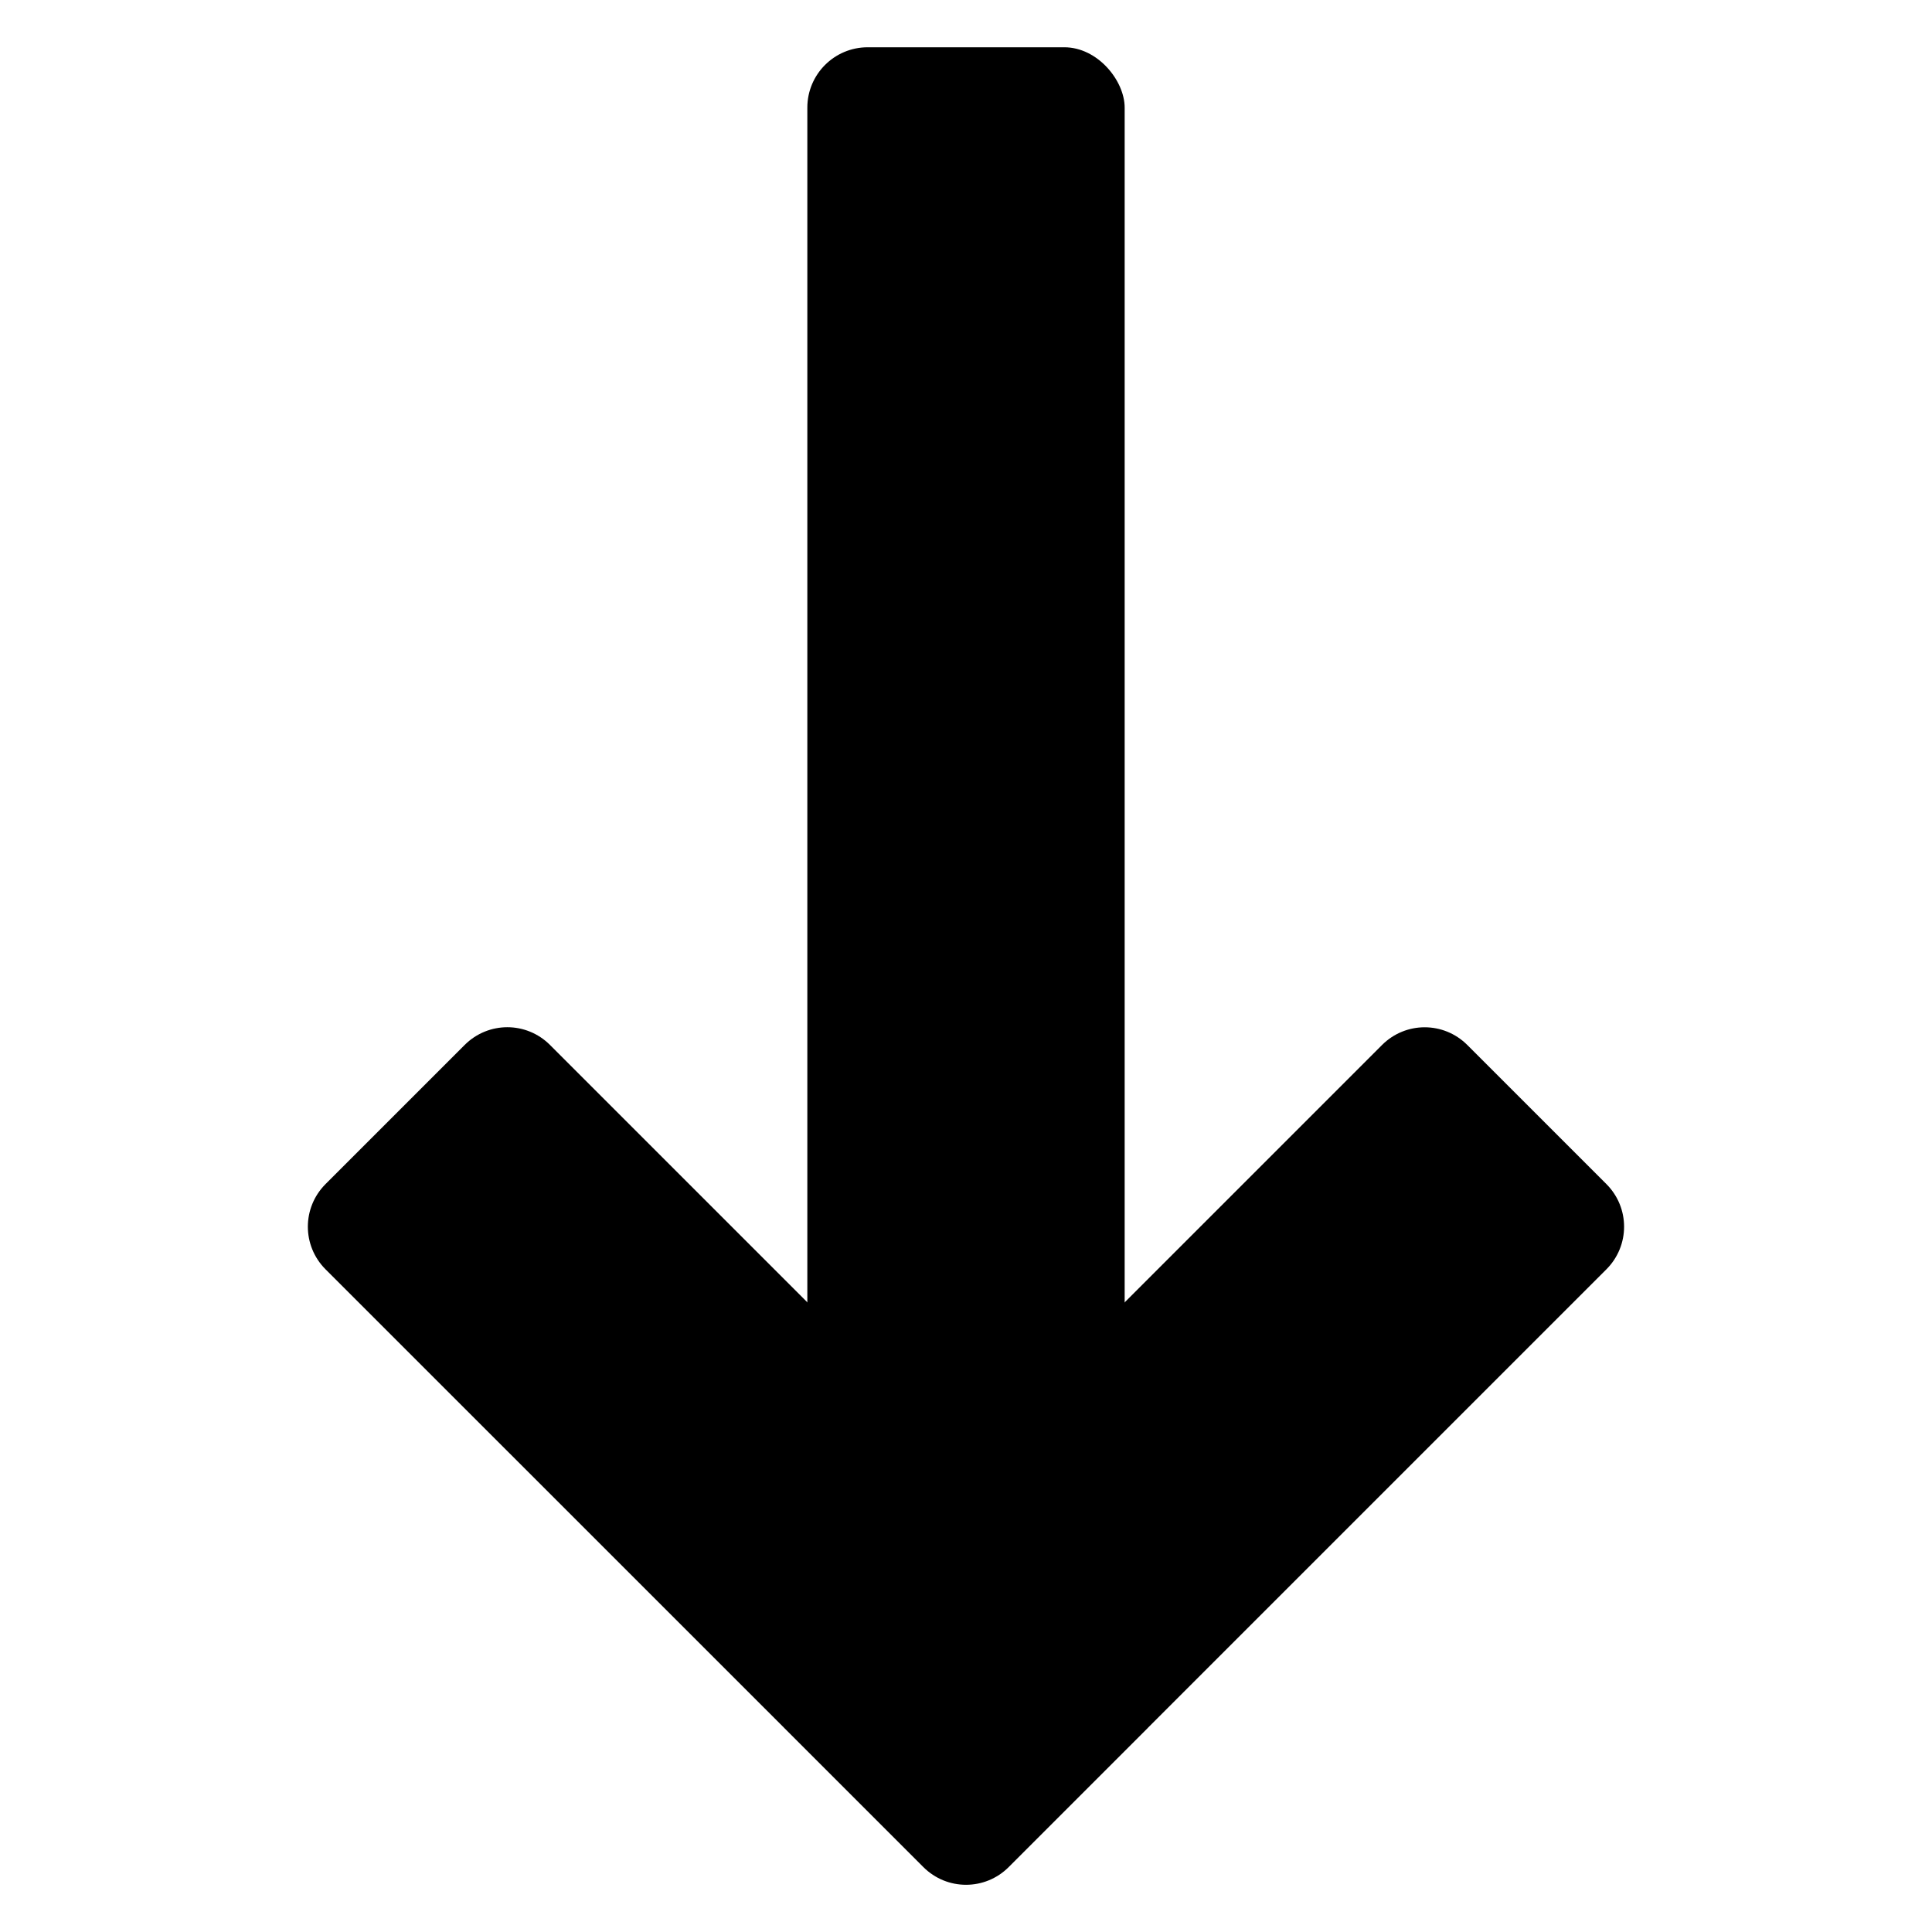 <?xml version="1.0" encoding="UTF-8" standalone="no"?>
<!-- Created with Inkscape (http://www.inkscape.org/) -->

<svg
   width="32"
   height="32"
   viewBox="0 0 32 32"
   version="1.1"
   id="svg1"
   inkscape:version="1.4.2 (ebf0e940d0, 2025-05-08)"
   sodipodi:docname="arrow-down-source.svg"
   xmlns:inkscape="http://www.inkscape.org/namespaces/inkscape"
   xmlns:sodipodi="http://sodipodi.sourceforge.net/DTD/sodipodi-0.dtd"
   xmlns="http://www.w3.org/2000/svg"
   xmlns:svg="http://www.w3.org/2000/svg">
  <sodipodi:namedview
     id="namedview1"
     pagecolor="#ffffff"
     bordercolor="#000000"
     borderopacity="0.25"
     inkscape:showpageshadow="2"
     inkscape:pageopacity="0.0"
     inkscape:pagecheckerboard="0"
     inkscape:deskcolor="#d1d1d1"
     inkscape:document-units="px"
     inkscape:zoom="6.46875"
     inkscape:cx="35.710145"
     inkscape:cy="15.845411"
     inkscape:window-width="1300"
     inkscape:window-height="699"
     inkscape:window-x="0"
     inkscape:window-y="0"
     inkscape:window-maximized="1"
     inkscape:current-layer="layer1" />
  <defs
     id="defs1" />
  <g
     inkscape:label="Layer 1"
     inkscape:groupmode="layer"
     id="layer1">
    <g
       id="g1"
       transform="translate(0,-0.782)">
      <rect
         style="fill:#000000;stroke:none;stroke-width:1.069"
         id="rect1"
         width="5.256"
         height="28.078"
         x="13.372"
         y="1.565"
         rx="1" />
      <path
         id="rect1-3-1-3"
         style="stroke-width:0.807"
         d="m 15.293,31.706 -2.302,-2.302 c -0.392,-0.392 -0.392,-1.022 0,-1.414 l 9.899,-9.899 c 0.392,-0.392 1.022,-0.392 1.414,0 l 2.302,2.302 c 0.392,0.392 0.392,1.022 0,1.414 l -9.899,9.899 c -0.392,0.392 -1.022,0.392 -1.414,0 z m 3.717,-2.302 -2.302,2.302 c -0.392,0.392 -1.022,0.392 -1.414,0 L 5.393,21.807 c -0.392,-0.392 -0.392,-1.022 0,-1.414 L 7.696,18.09 c 0.392,-0.392 1.022,-0.392 1.414,0 l 9.899,9.899 c 0.392,0.392 0.392,1.022 0,1.414 z" />
    </g>
    <rect
       style="fill:#000000;stroke:none;stroke-width:0.807"
       id="rect1-3-1-6"
       width="5.256"
       height="16"
       x="-41.449"
       y="-17.343"
       rx="1"
       transform="scale(-1)" />
    <rect
       style="fill:#000000;stroke:none;stroke-width:0.807"
       id="rect1-3-1-3-1"
       width="5.256"
       height="16"
       x="-17.343"
       y="36.193"
       rx="1"
       transform="rotate(-90)" />
  </g>
</svg>
